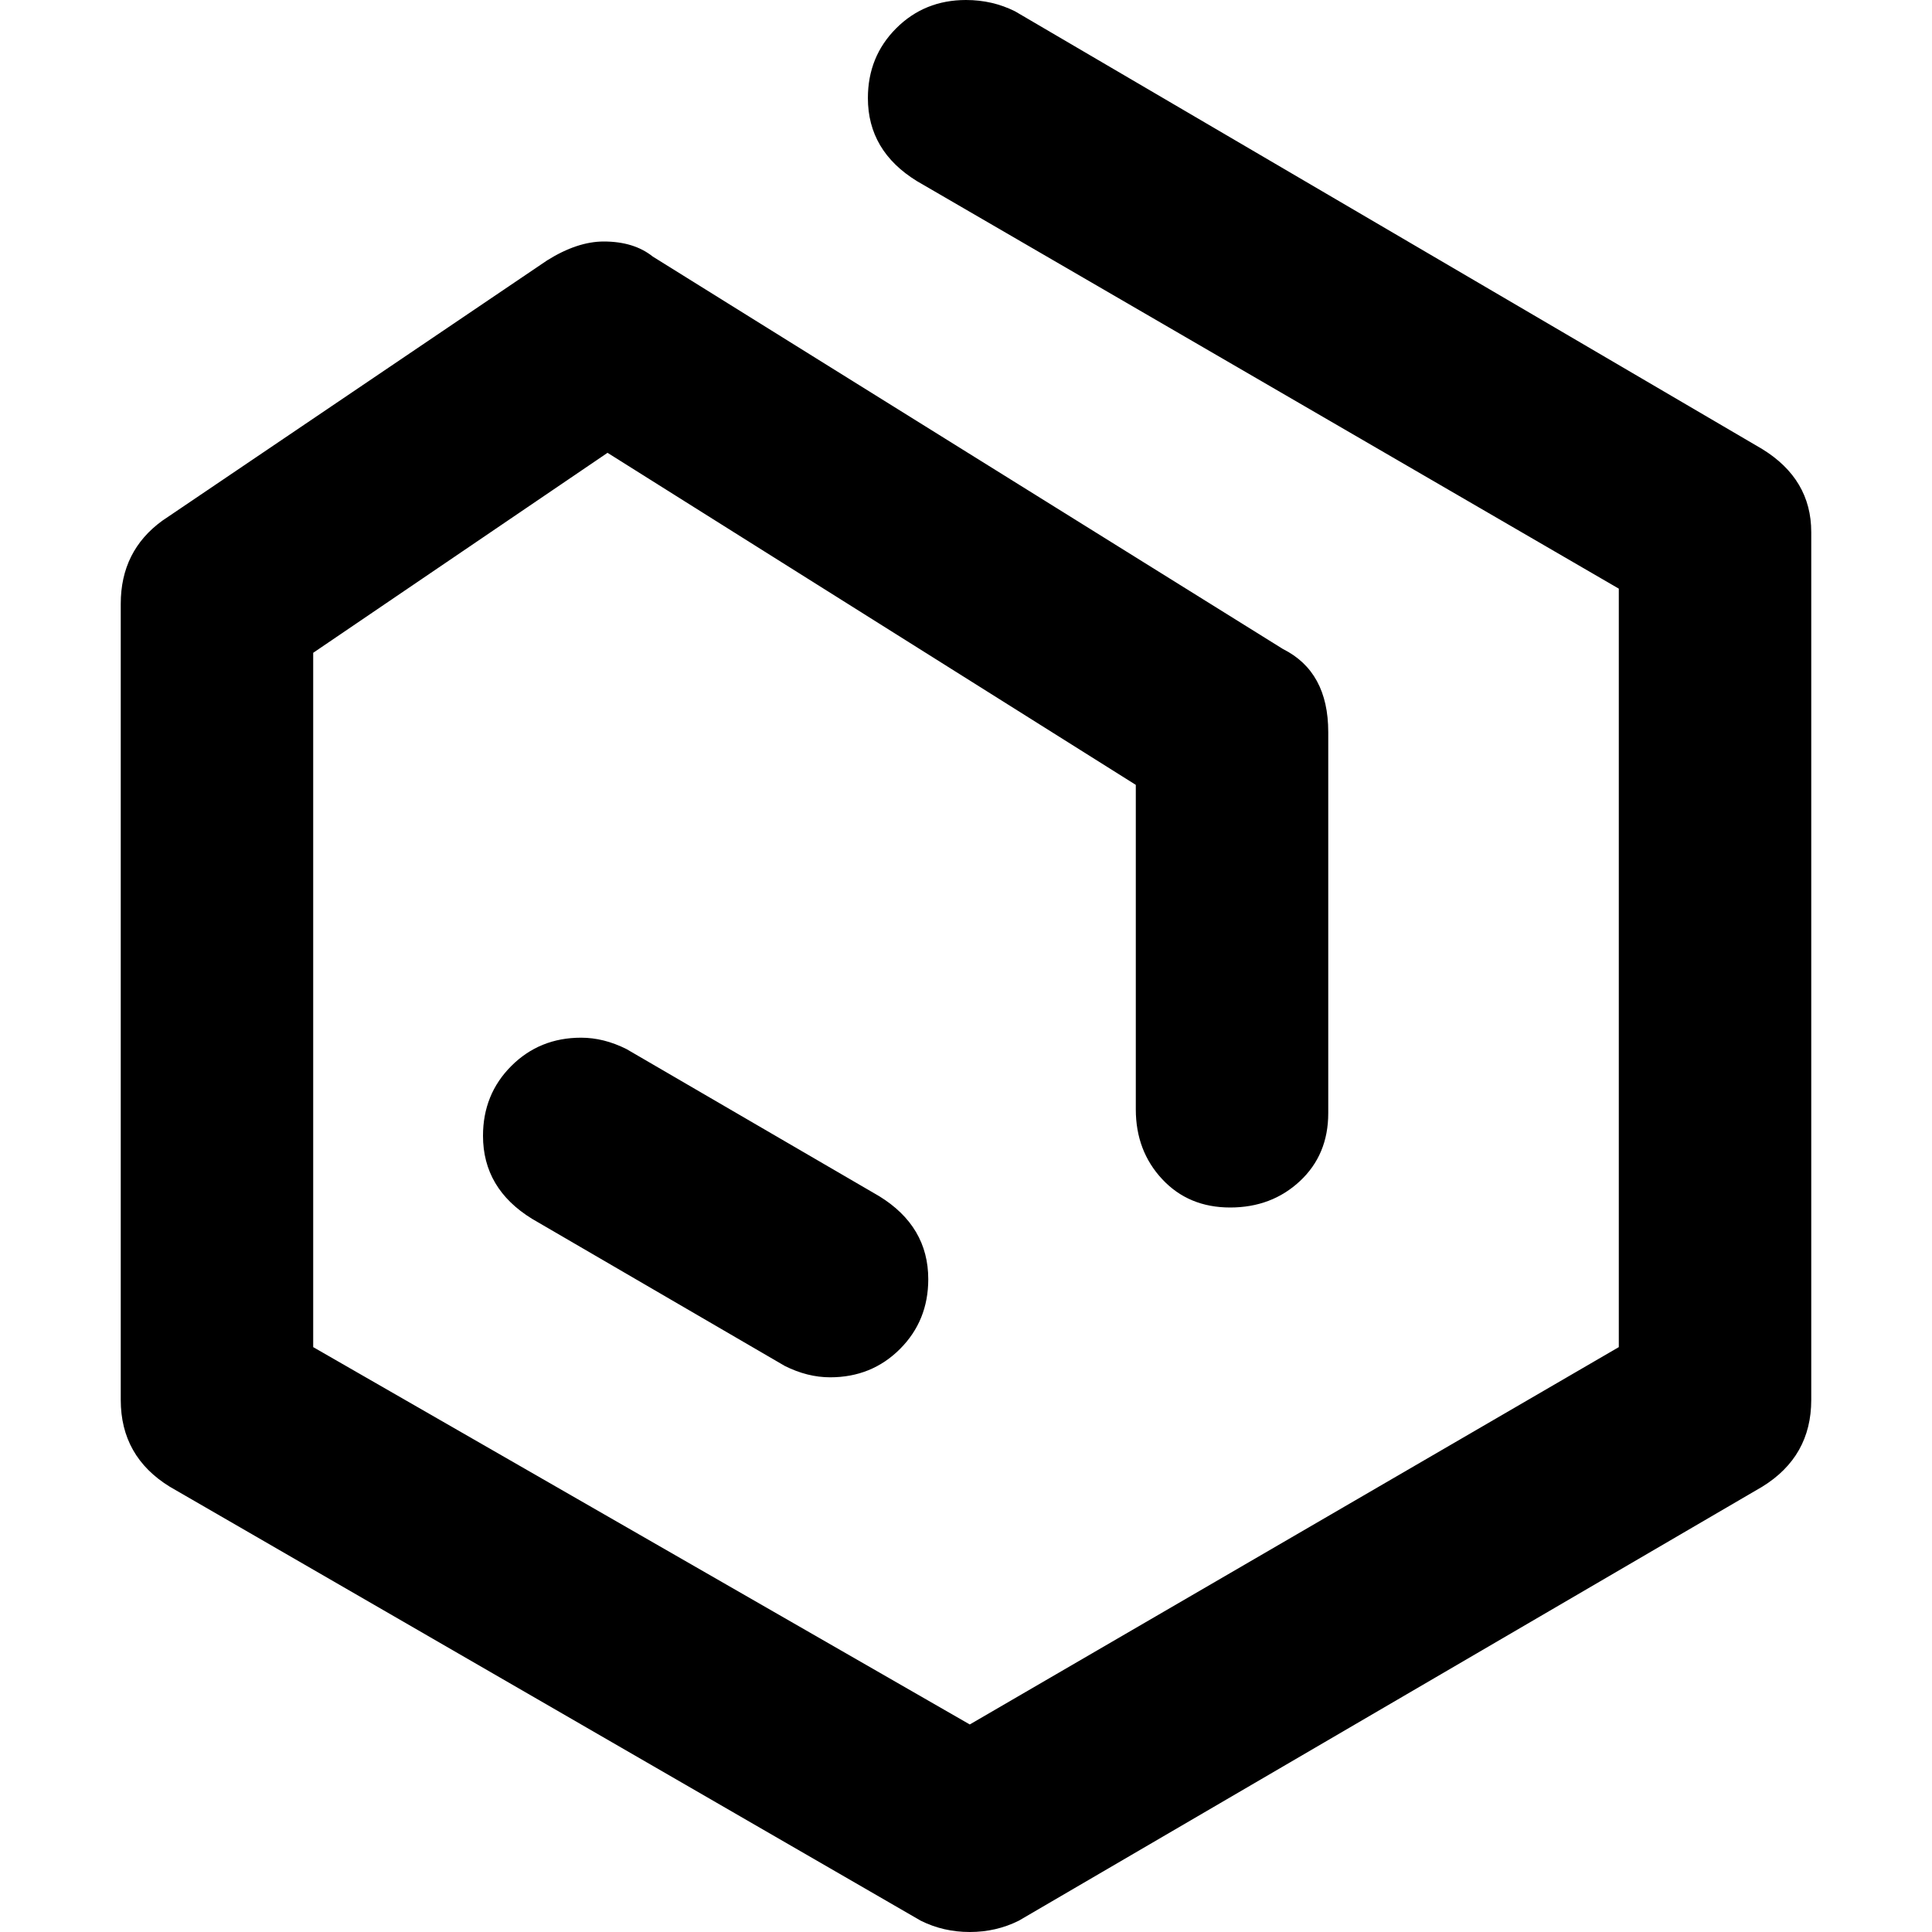 <svg xmlns="http://www.w3.org/2000/svg" viewBox="0 0 512 512">
	<path d="M257 512q-7 0-13-3L45 394q-13-8-13-23V160q0-14 11-22l102-69q8-5 15-5 8 0 13 4l167 104q12 6 12 22v101q0 11-7.5 18t-18.5 7-18-7.5-7-18.5v-86l-140-88-78 53v184l174 100 172-100V156L243 48q-13-8-13-22 0-11 7.5-18.5T256 0q7 0 13 3l198 116q13 8 13 22v230q0 15-13 23L270 509q-6 3-13 3zm-37-147q-6 0-12-3l-67-39q-13-8-13-22 0-11 7.5-18.5T154 275q6 0 12 3l67 39q13 8 13 22 0 11-7.5 18.5T220 365z"/>
</svg>